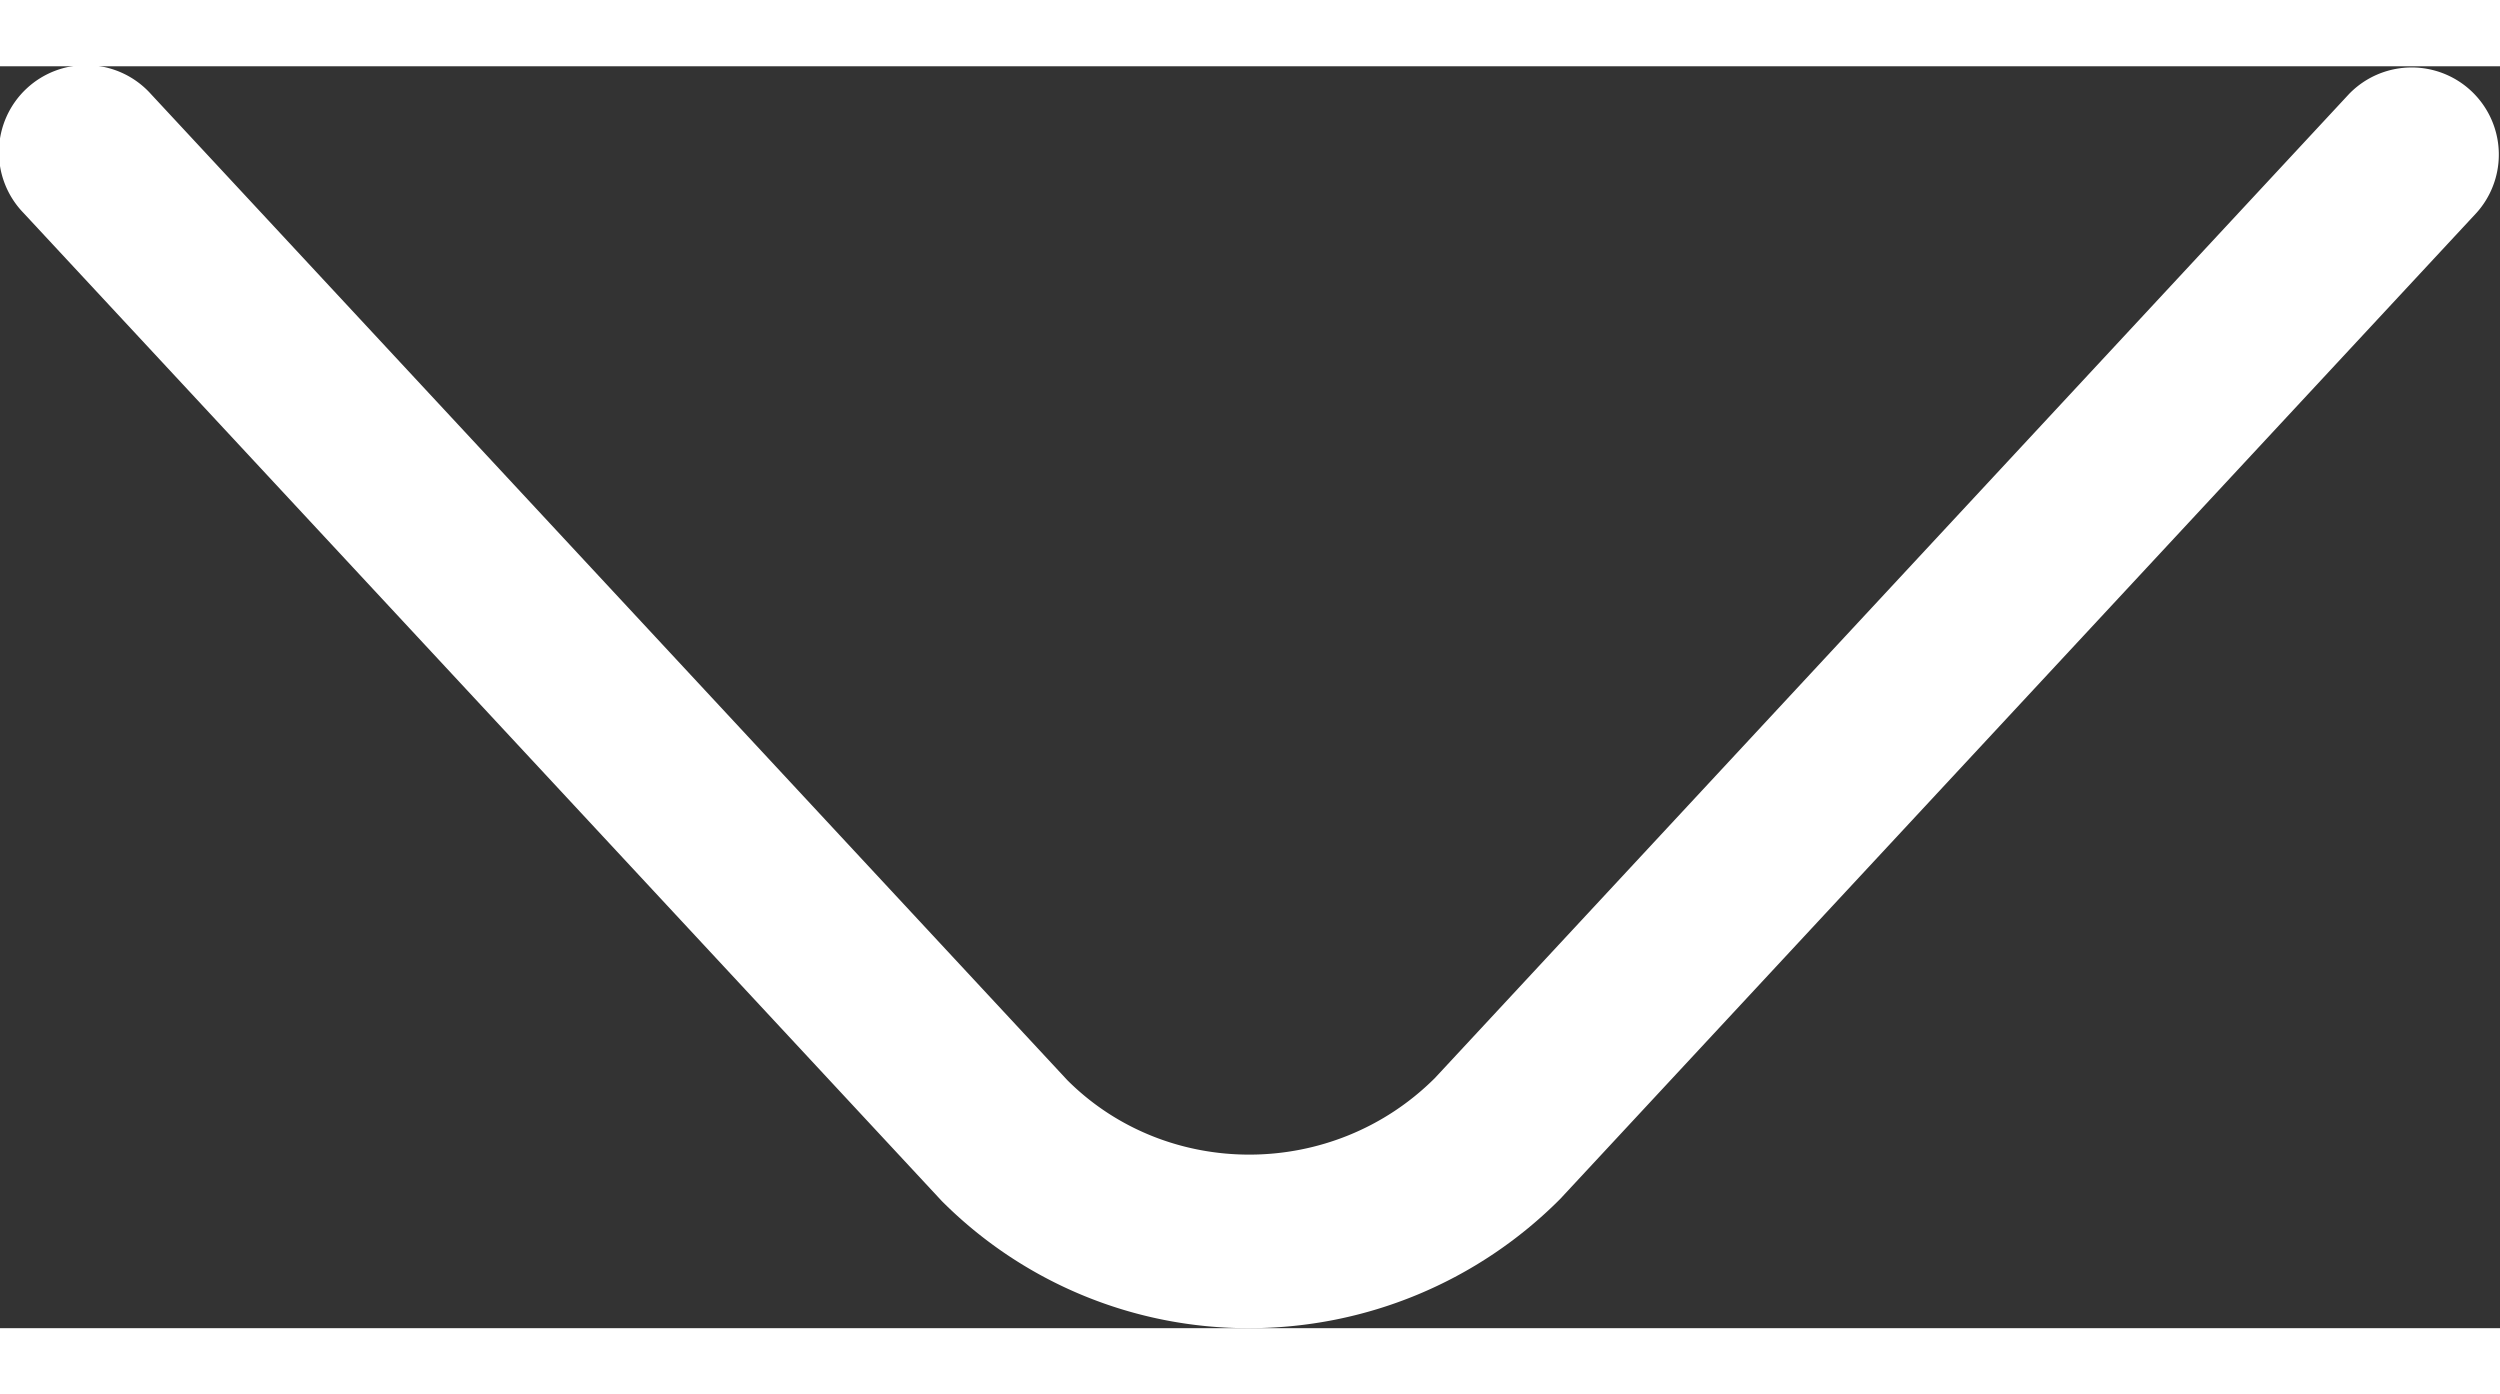 <svg xmlns="http://www.w3.org/2000/svg" width="28.685" height="16" viewBox="0 0 28.685 14.479"><rect x="0" y="0" width="28.685" height="14.479" fill="#333333" stroke="none"/><path fill="#fff" d="M14.332 14.479a4.964 4.964 0 0 1-3.525-1.458L.268 1.681A1 1 0 1 1 1.733.32l10.514 11.314c1.145 1.143 3.049 1.142 4.218-.026L26.952.319a1 1 0 0 1 1.465 1.361L17.903 12.995a5.033 5.033 0 0 1-3.571 1.484z"/></svg>